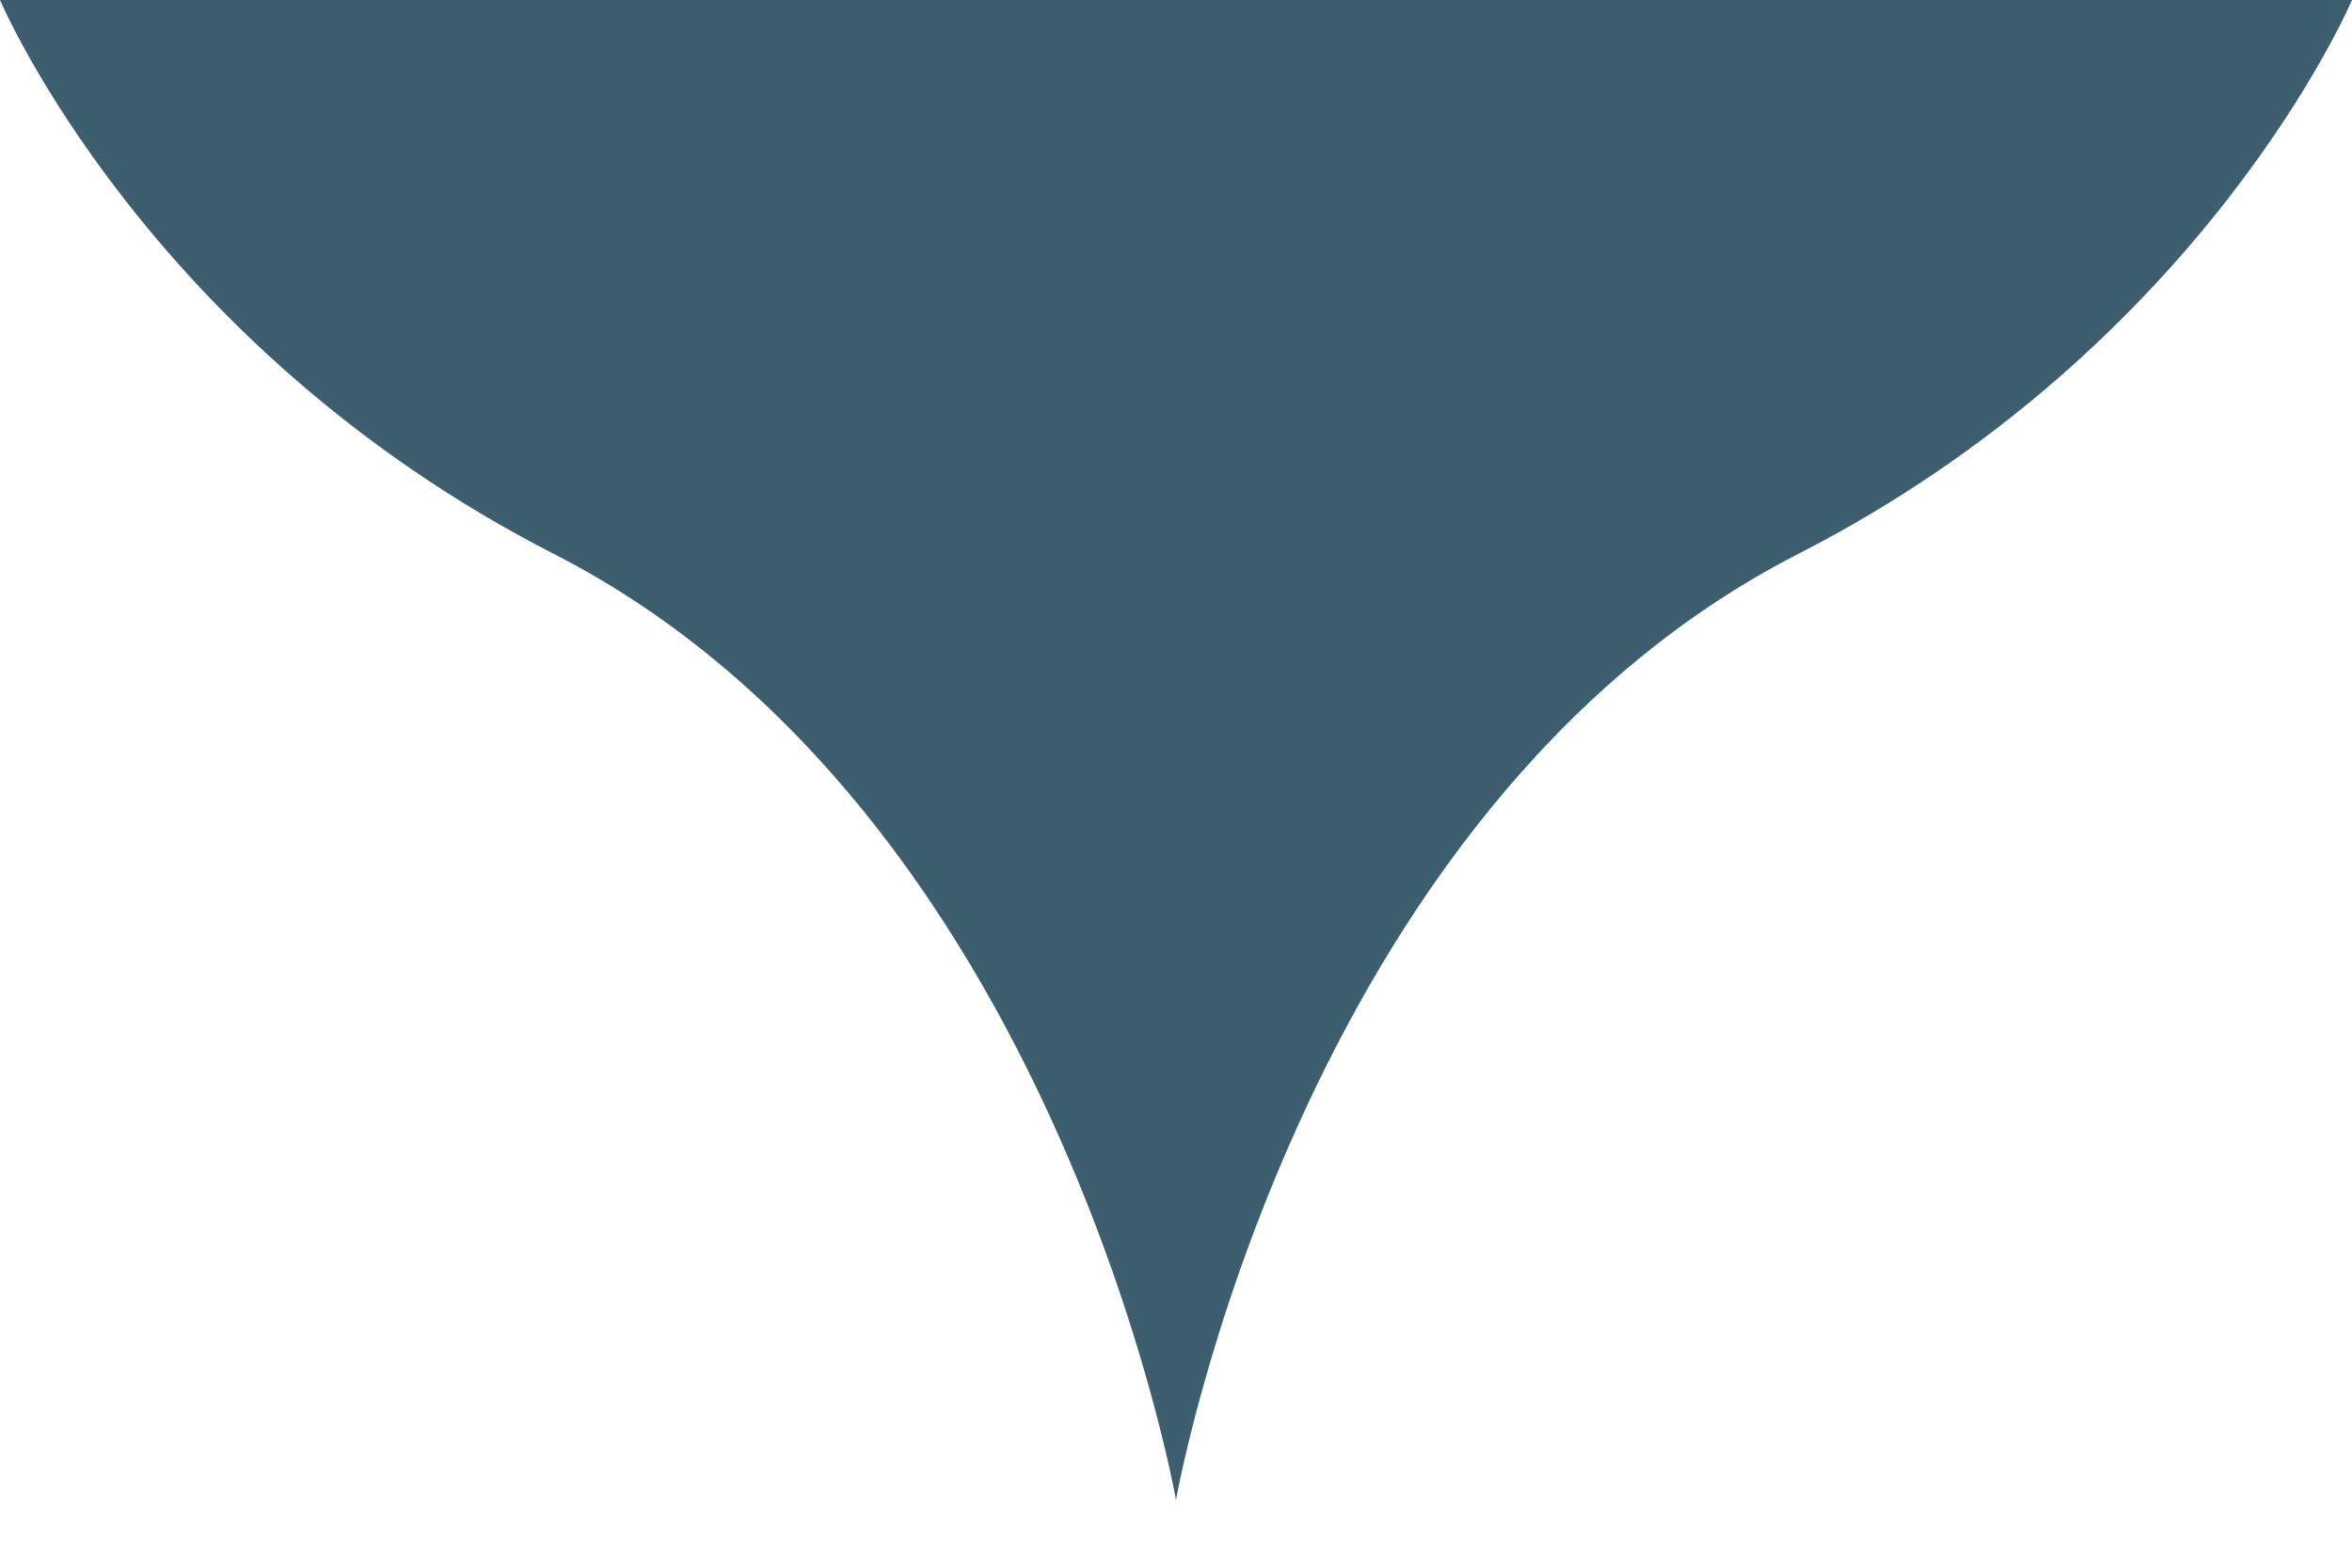 <?xml version="1.0" encoding="utf-8"?>
<!DOCTYPE svg PUBLIC "-//W3C//DTD SVG 1.1//EN" "http://www.w3.org/Graphics/SVG/1.1/DTD/svg11.dtd">
<svg version="1.1" xmlns="http://www.w3.org/2000/svg" xmlns:xlink="http://www.w3.org/1999/xlink" width="30px" height="20px" viewBox="0 0 30 20">
    <g>
        <path fill="#3c5e6e" d="M7.065,7.067C13.462,10.339,15,19.137,15,19.137V0H0C0,0,1.865,4.407,7.065,7.067z" />
        <path fill="#3c5e6e" d="M15,0v19.137c0,0,1.537-8.797,7.936-12.07C28.135,4.407,30,0,30,0H15z" />
    </g>
</svg>
